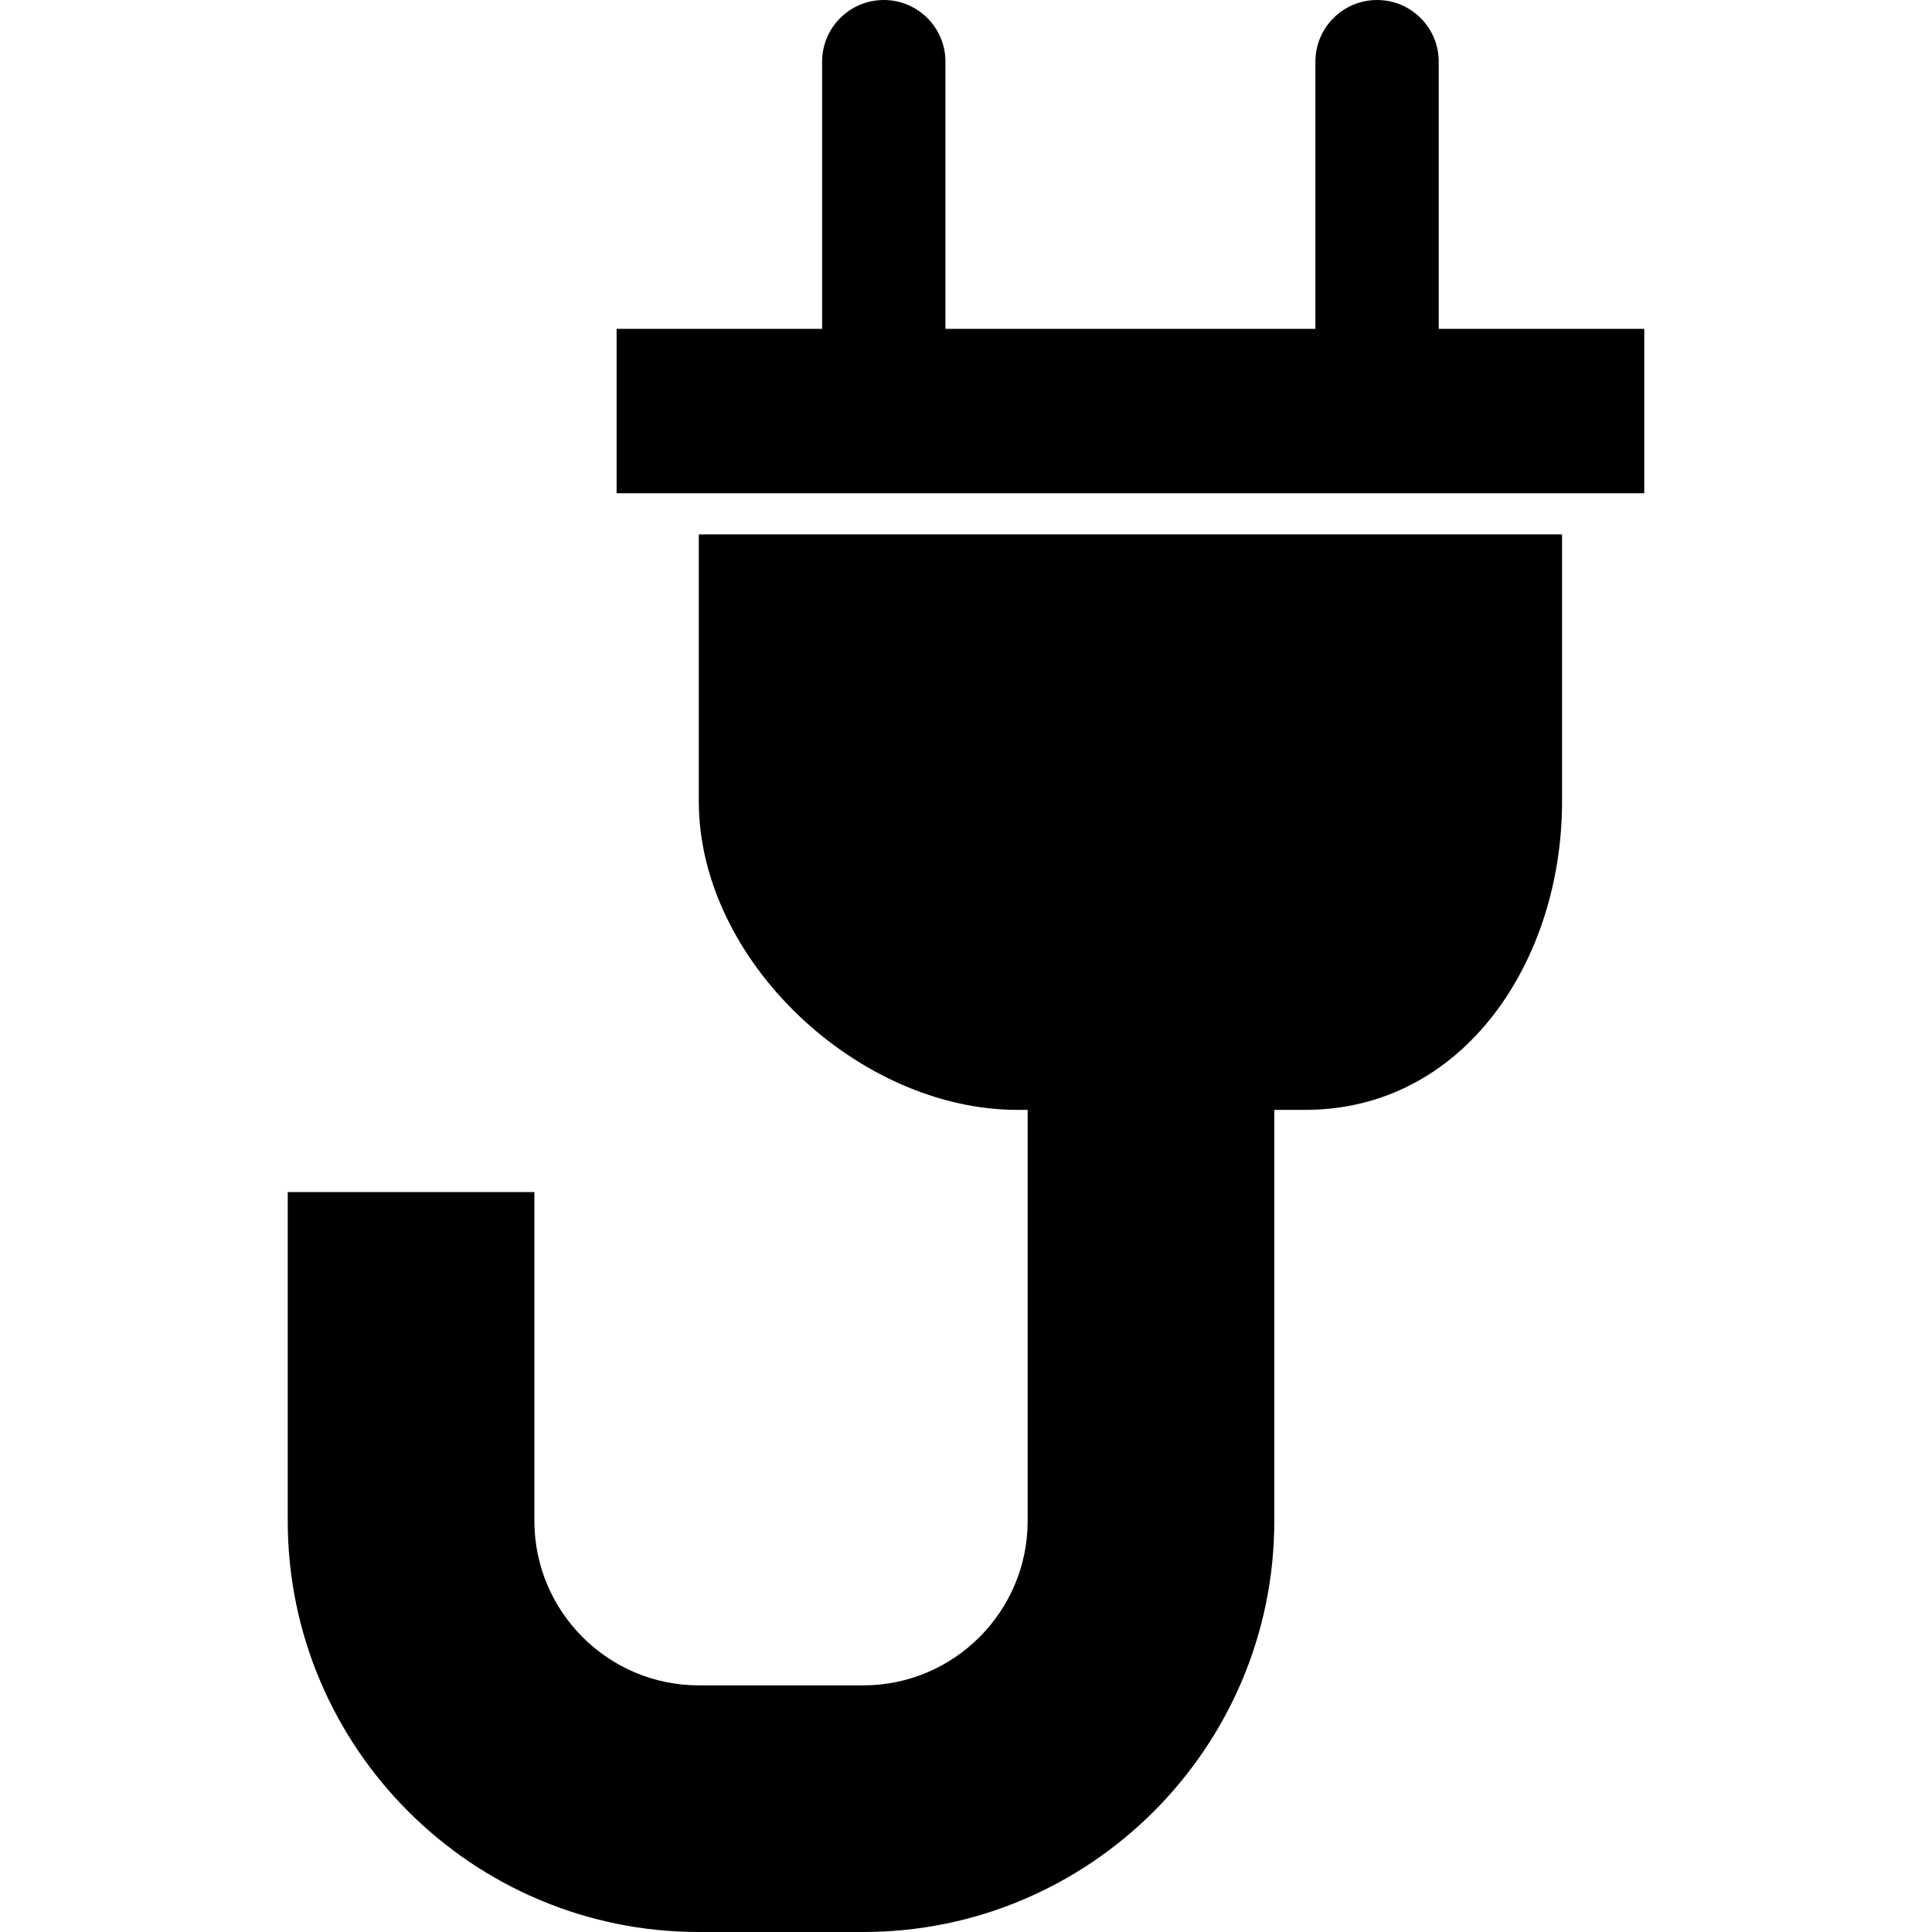 <?xml version="1.0" ?><!DOCTYPE svg  PUBLIC '-//W3C//DTD SVG 1.1//EN'  'http://www.w3.org/Graphics/SVG/1.1/DTD/svg11.dtd'><svg enable-background="new 0 0 33 47" height="128px" id="Layer_1" version="1.1" viewBox="0 0 33 47" width="128px" xml:space="preserve" xmlns="http://www.w3.org/2000/svg" xmlns:xlink="http://www.w3.org/1999/xlink"><g><path d="M10,19.5c0,3.866,3.884,7.5,7.75,7.5H18v10c0,2.205-1.794,4-4,4h-4c-2.206,0-4-1.795-4-4v-8H0v8   c0,5.514,4.486,10,10,10h4c5.514,0,10-4.486,10-10V27h0.75c3.866,0,6.25-3.634,6.25-7.5V13H10V19.5z" /><path d="M28,8V1.5C28,0.672,27.328,0,26.5,0S25,0.672,25,1.5V8h-9V1.5C16,0.672,15.328,0,14.5,0S13,0.672,13,1.5V8   H8v4h25V8H28z" /></g></svg>
